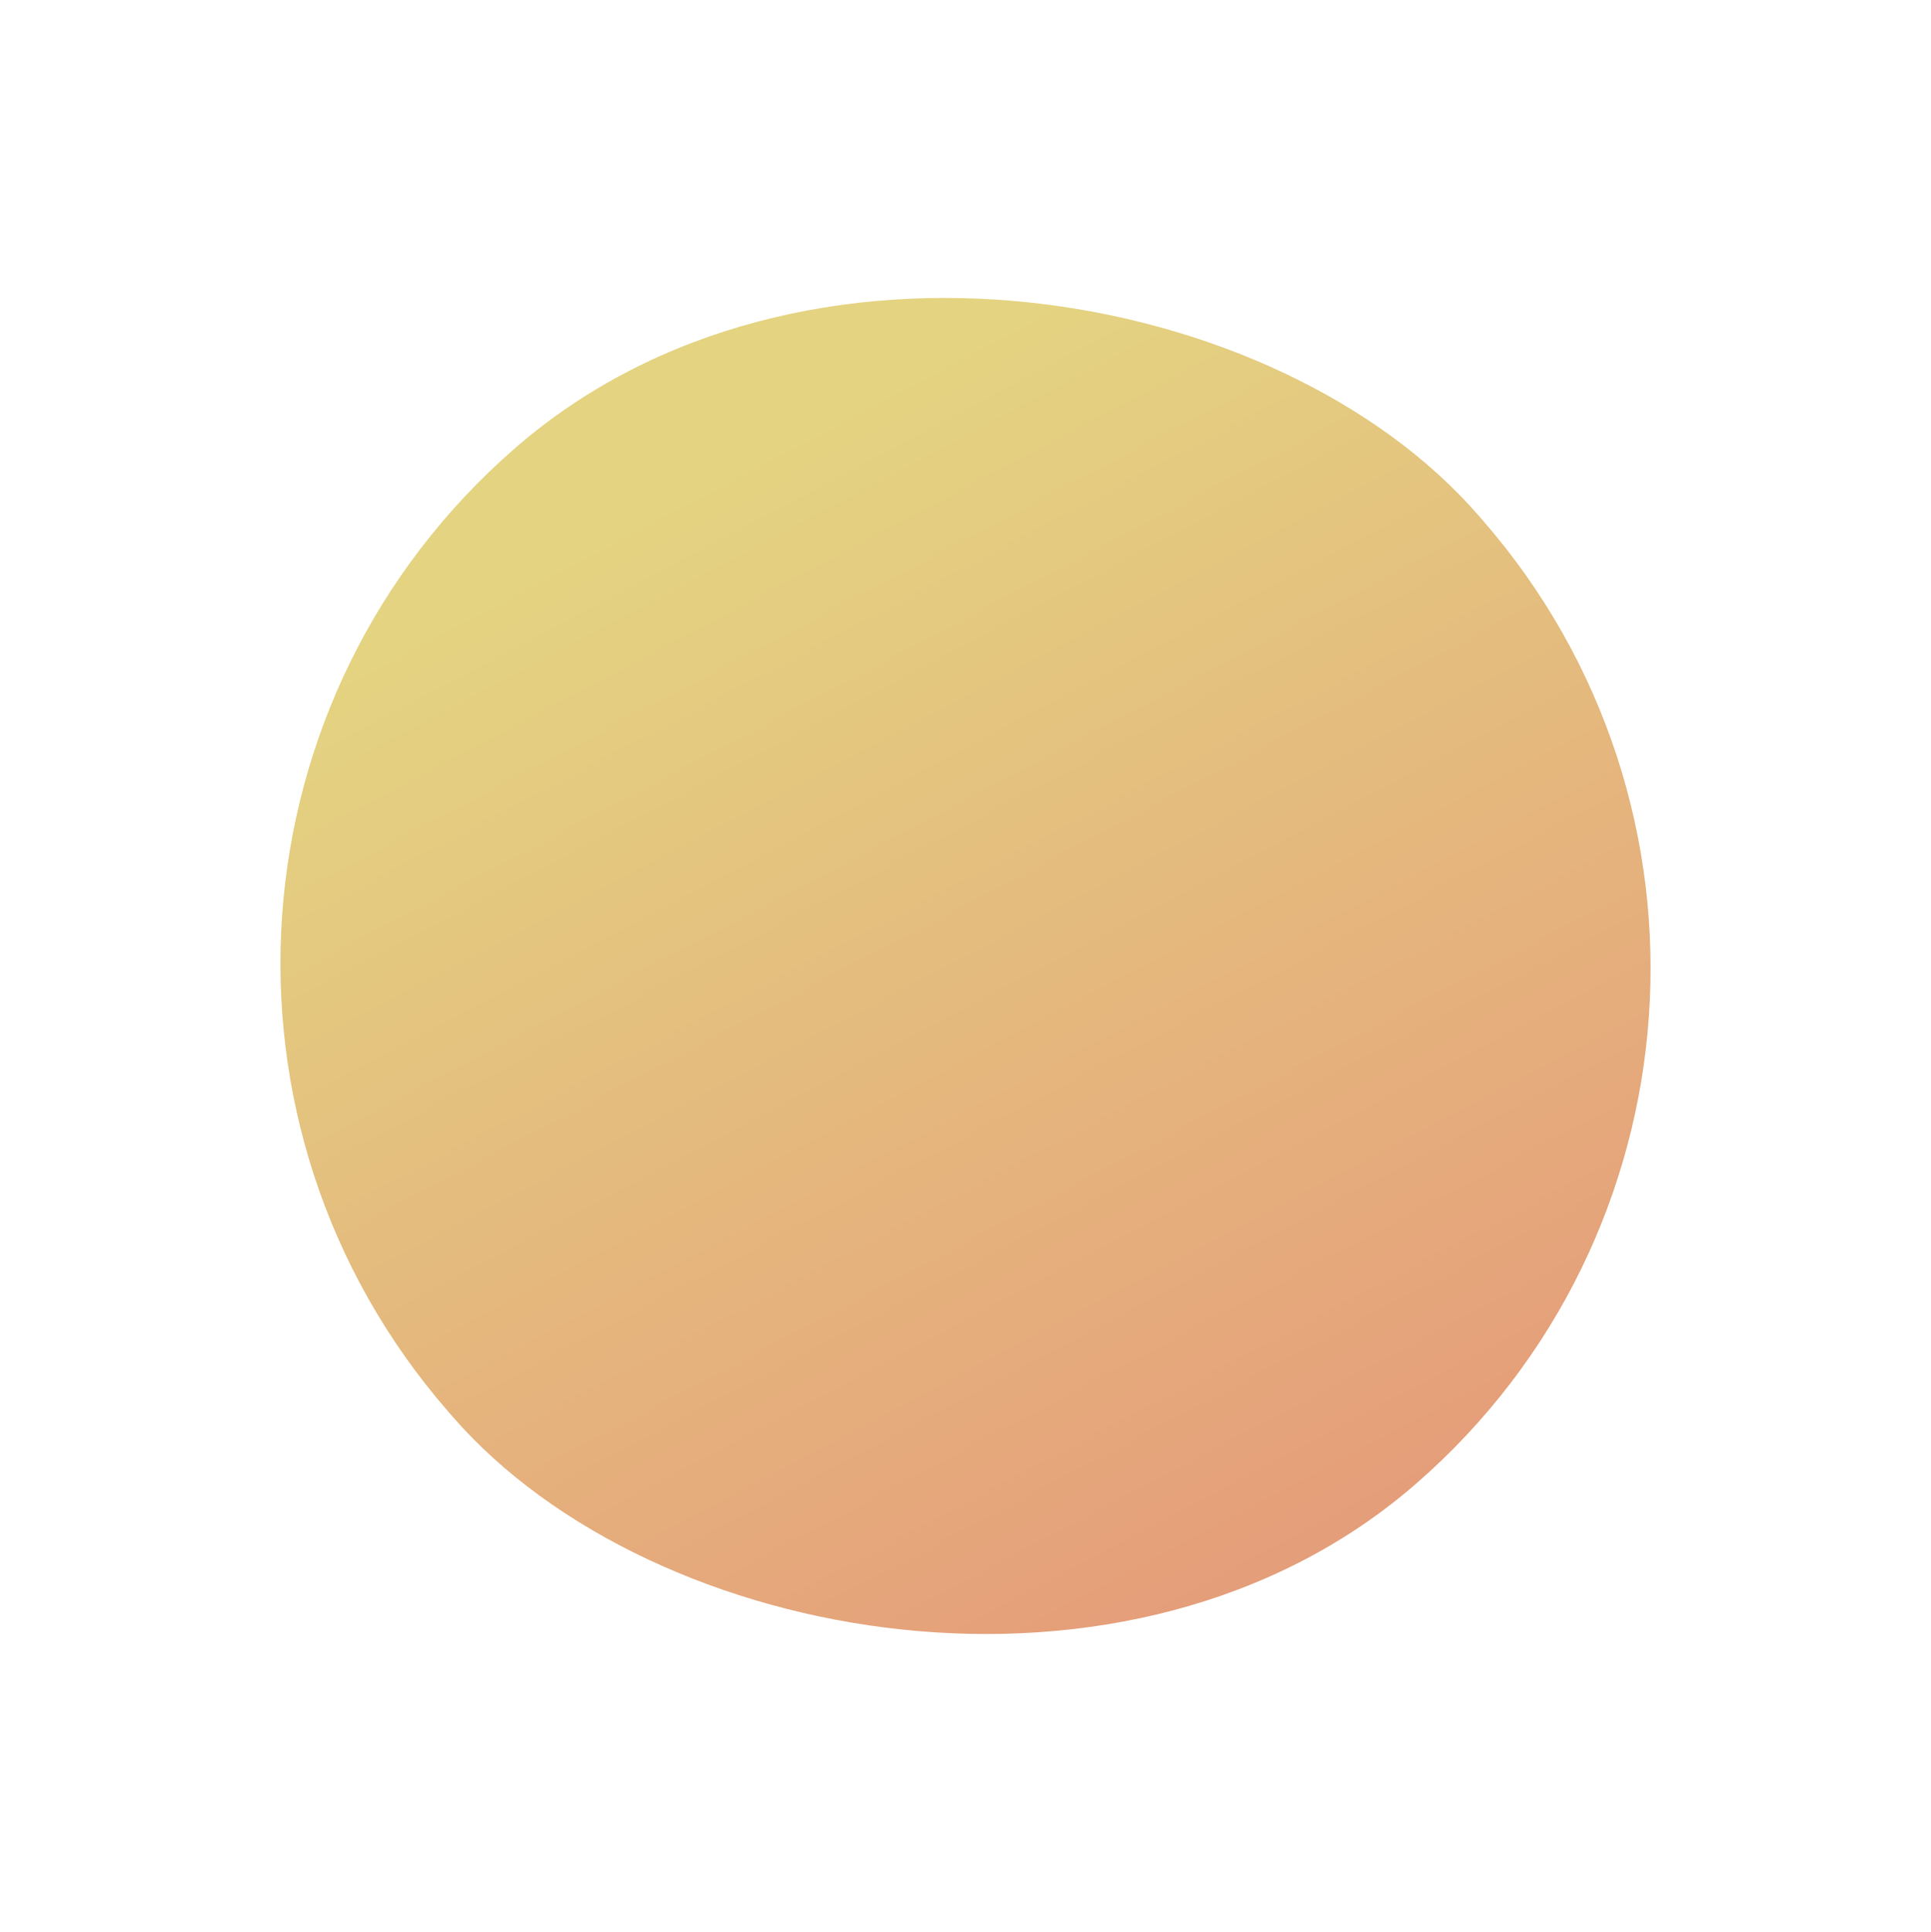 <svg xmlns="http://www.w3.org/2000/svg" xmlns:xlink="http://www.w3.org/1999/xlink" width="133.314" height="133.363" viewBox="0 0 133.314 133.363">
  <defs>
    <linearGradient id="linear-gradient" x1="0.696" y1="0.134" x2="0.5" y2="1" gradientUnits="objectBoundingBox">
      <stop offset="0" stop-color="#e4d381"/>
      <stop offset="1" stop-color="#e59e7a"/>
    </linearGradient>
  </defs>
  <rect id="Rectangle_57" data-name="Rectangle 57" width="94.268" height="94.762" rx="47.134" transform="translate(0 61.846) rotate(-41)" fill="url(#linear-gradient)"/>
</svg>
